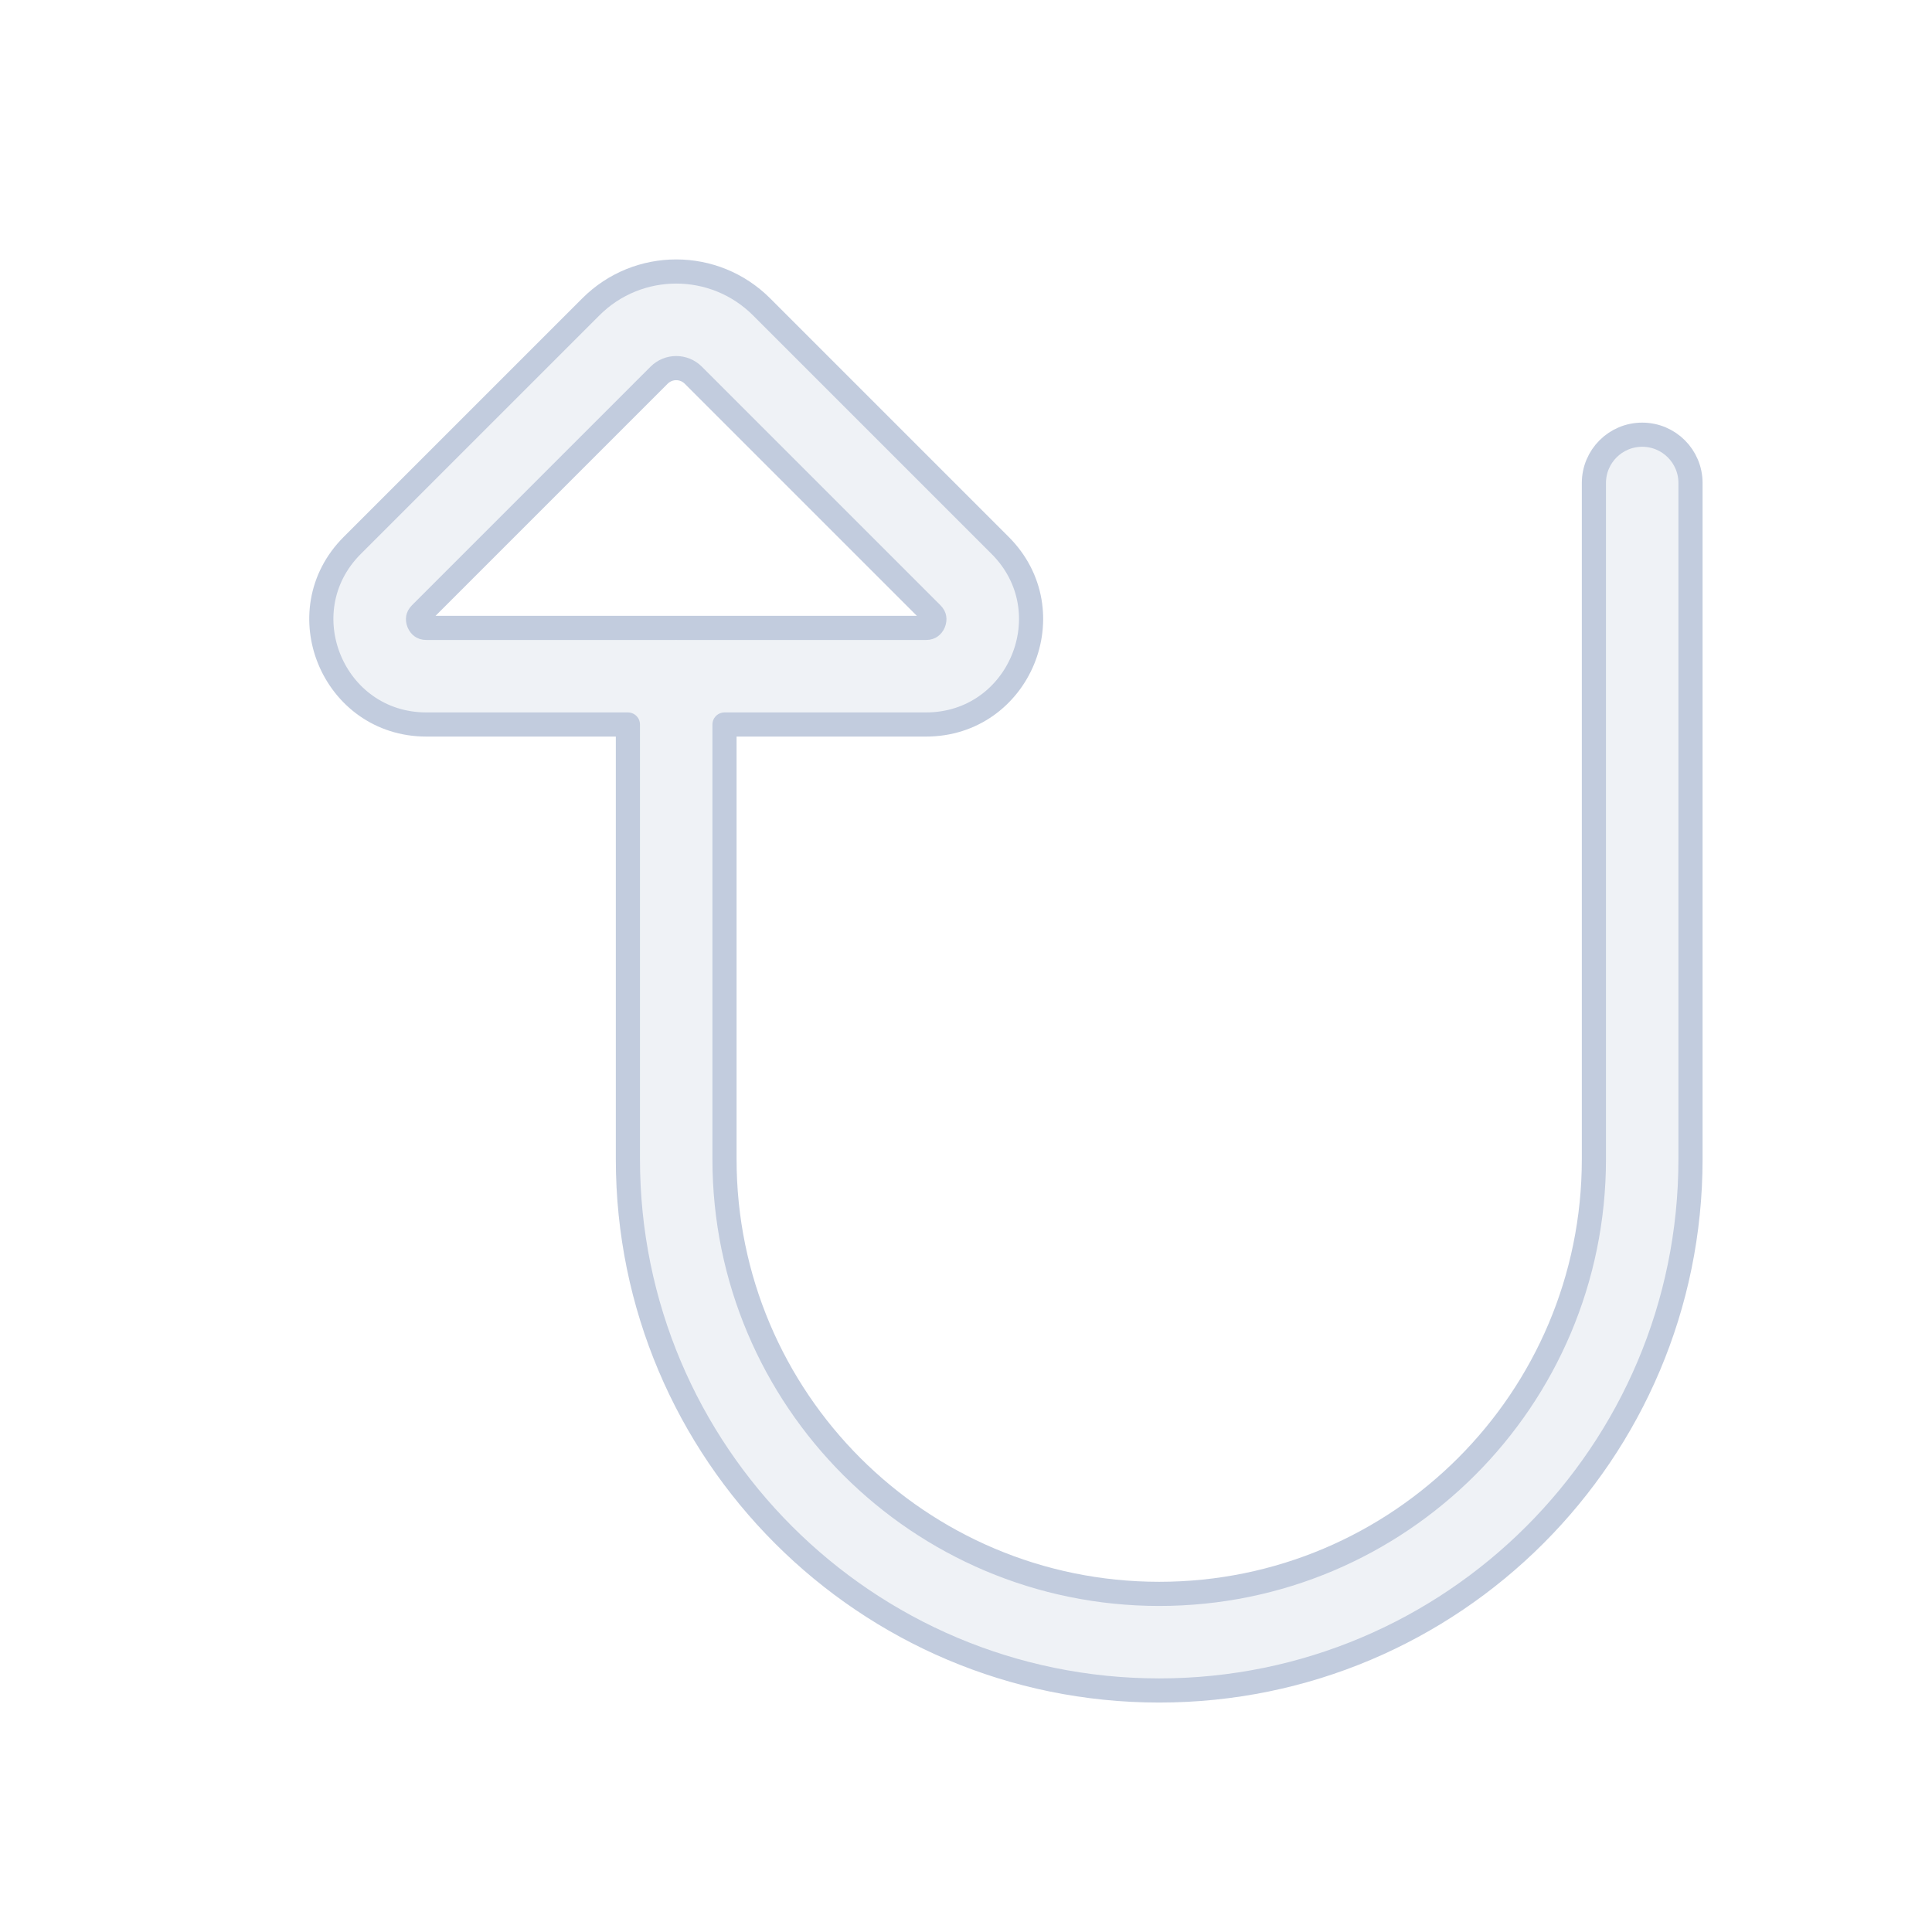 <svg width="80" height="80" viewBox="0 0 80 80" fill="none" xmlns="http://www.w3.org/2000/svg">
  <path fill-rule="evenodd" clip-rule="evenodd" d="M26 30L17.657 30C13.788 30 11.85 25.321 14.586 22.585L24.465 12.707C26.417 10.754 29.583 10.754 31.536 12.707L41.414 22.585C44.15 25.321 42.213 30 38.343 30H30L30 47.999C30 57.941 38.059 65.999 48 65.999C57.941 65.999 66 57.941 66 47.999V20C66 18.895 66.896 18 68 18C69.105 18 70 18.895 70 20V47.999C70 60.15 60.15 69.999 48 69.999C35.85 69.999 26 60.15 26 47.999L26 30ZM27.293 15.535C27.684 15.145 28.317 15.145 28.707 15.535L38.586 25.414C38.66 25.488 38.68 25.546 38.687 25.589C38.696 25.642 38.691 25.713 38.66 25.788C38.629 25.863 38.583 25.916 38.538 25.947C38.503 25.972 38.448 26 38.343 26L28.031 26C28.021 25.999 28.011 25.999 28 25.999C27.99 25.999 27.98 25.999 27.969 26H17.657C17.552 26 17.497 25.972 17.462 25.947C17.418 25.916 17.371 25.863 17.34 25.788C17.309 25.713 17.304 25.642 17.313 25.589C17.321 25.546 17.34 25.488 17.414 25.414L27.293 15.535Z" fill="#C2CCDE" fill-opacity="0.25" stroke="#C2CCDE" stroke-linecap="round" stroke-linejoin="round" />
</svg>